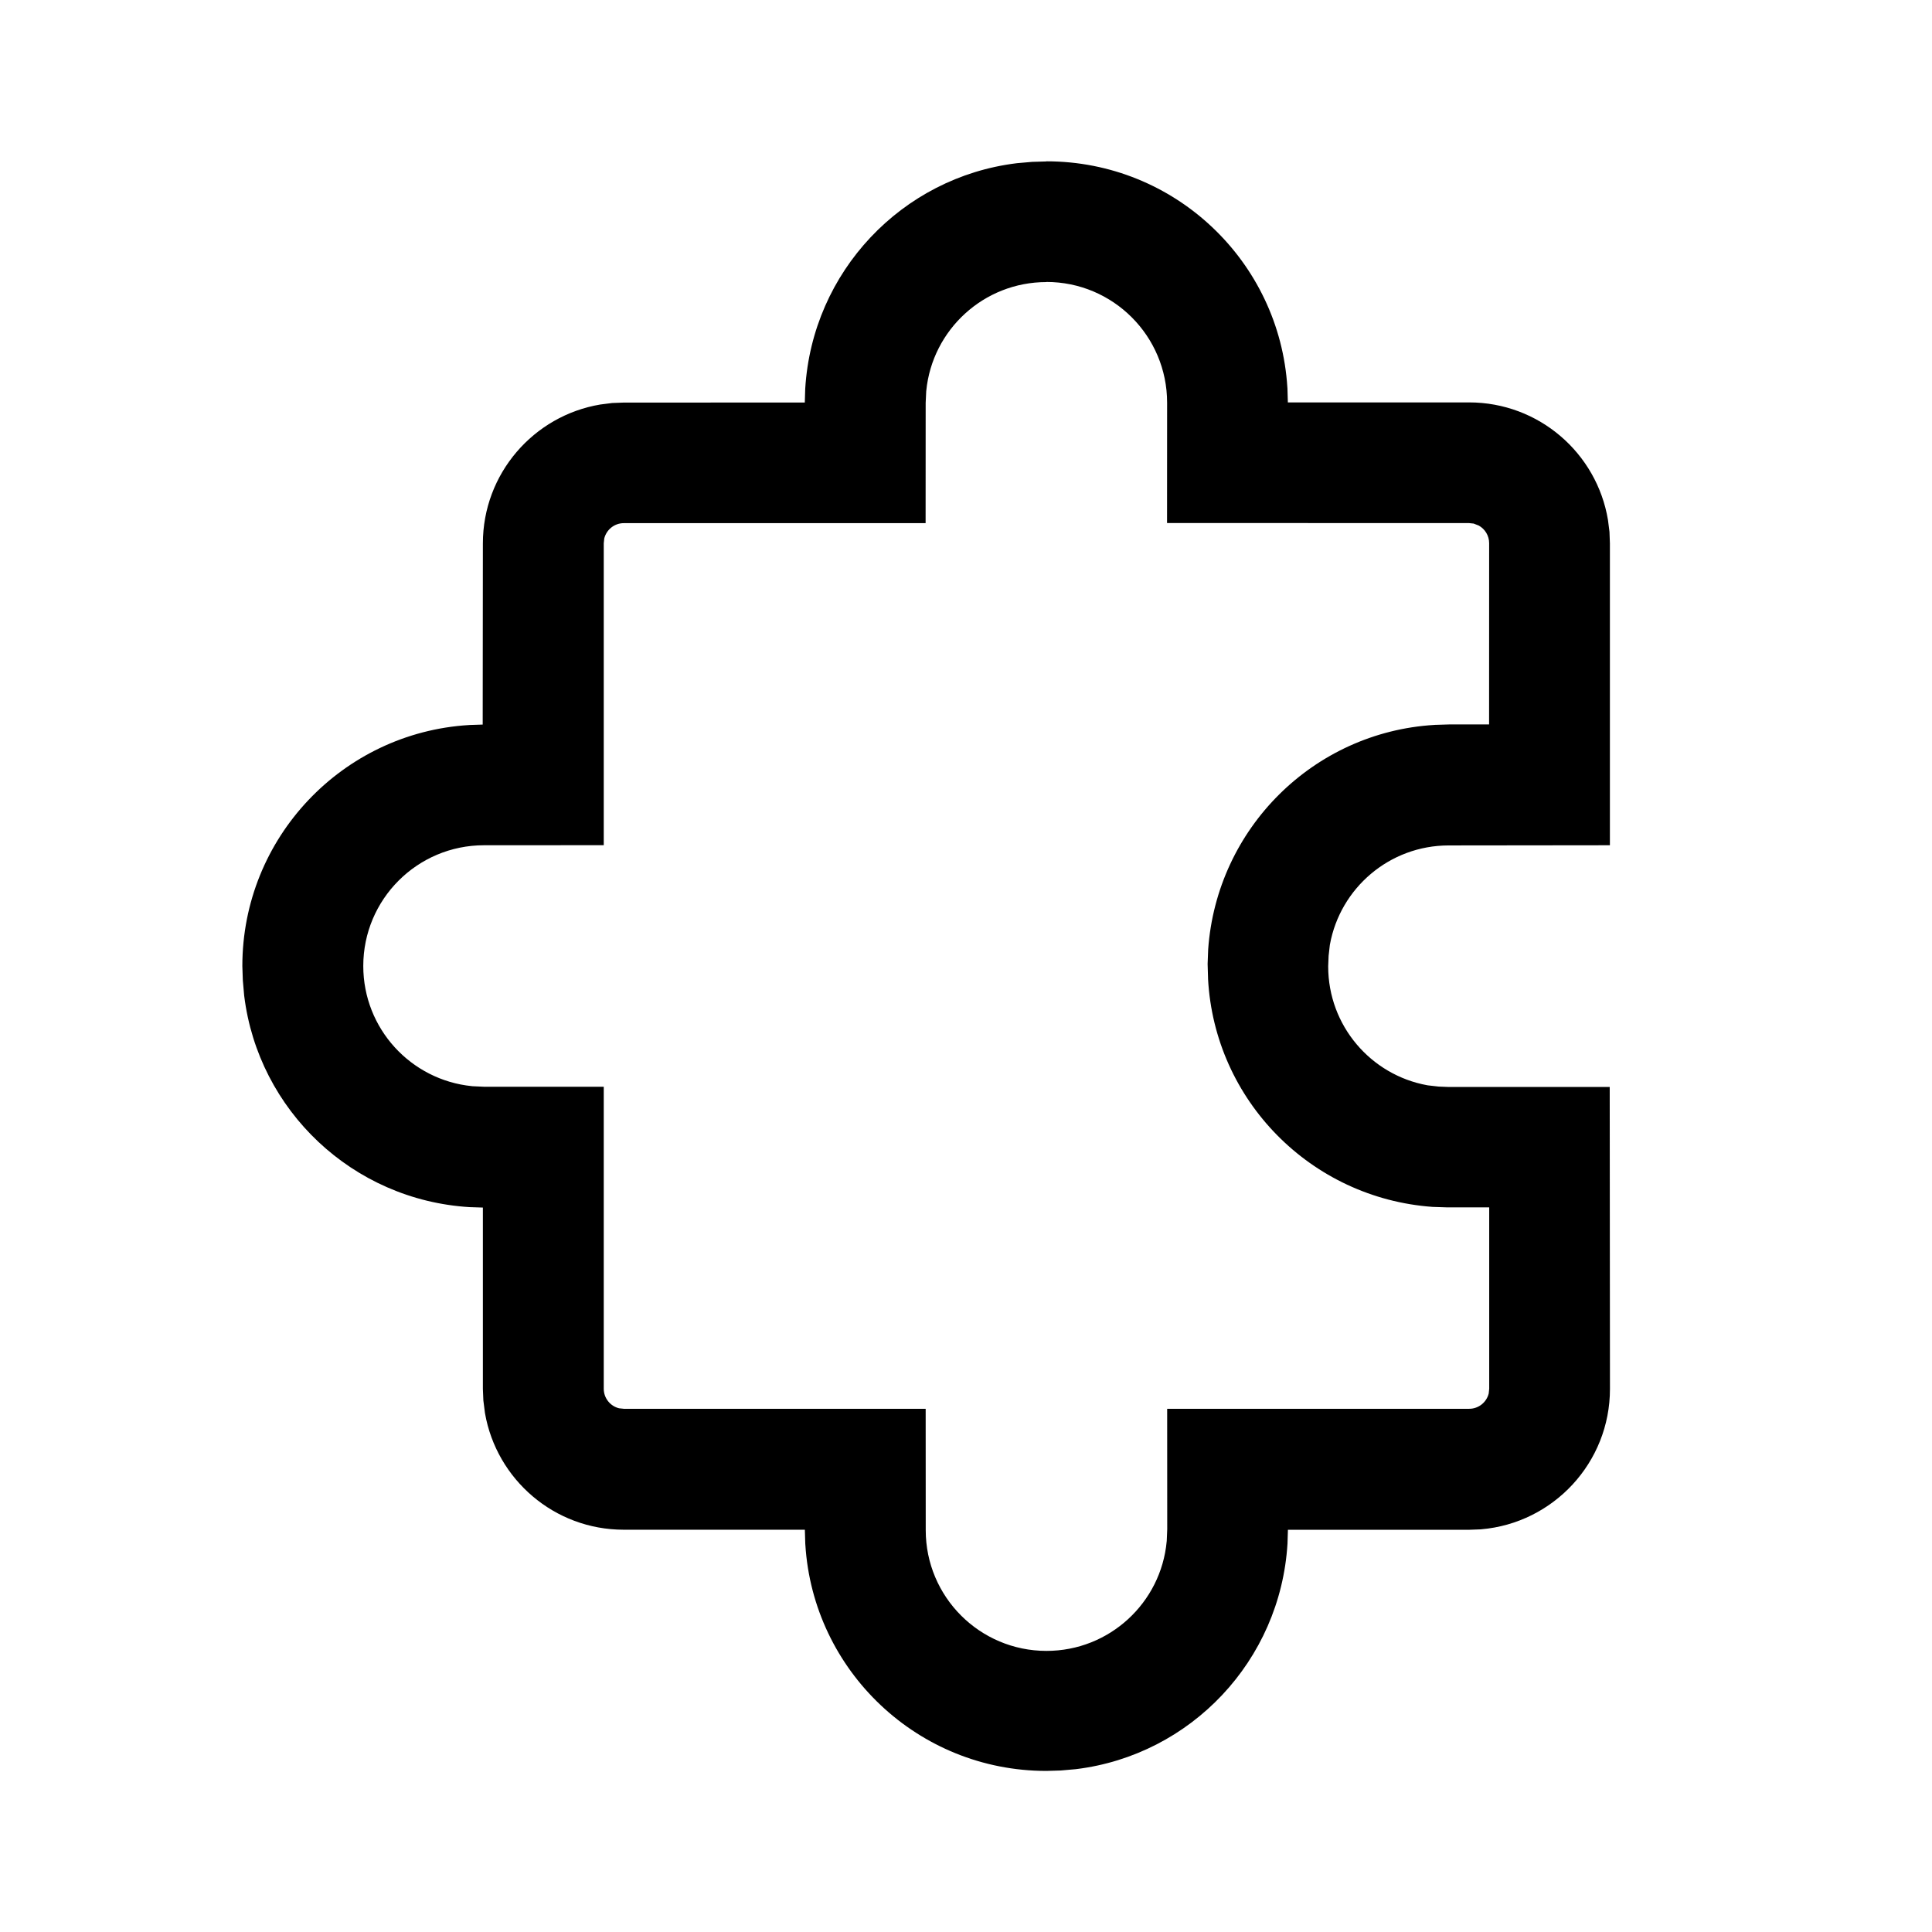 <!-- Generated by IcoMoon.io -->
<svg version="1.1" xmlns="http://www.w3.org/2000/svg" width="32" height="32" viewBox="0 0 32 32">
<title>puzzle-piece</title>
<path d="M17.333 2.672c0 0 0 0 0 0 2.124 0 3.861 1.656 3.99 3.747l0.001 0.011 0.007 0.235h3.001c1.157 0 2.117 0.841 2.301 1.947l0.025 0.196 0.007 0.192v5l-2.665 0.003c-0.001 0-0.003 0-0.004 0-0.982 0-1.798 0.707-1.968 1.64l-0.002 0.012-0.020 0.176-0.007 0.172c0 0.001 0 0.003 0 0.004 0 0.982 0.707 1.798 1.64 1.968l0.012 0.002 0.176 0.020 0.172 0.007h2.663l0.004 5c0 0 0 0.001 0 0.001 0 1.221-0.938 2.223-2.133 2.325l-0.009 0.001-0.192 0.007h-3l-0.007 0.229c-0.118 1.941-1.602 3.501-3.498 3.735l-0.019 0.002-0.24 0.021-0.236 0.007c-0 0-0 0-0.001 0-2.125 0-3.863-1.657-3.992-3.749l-0.001-0.011-0.007-0.235h-3c-1.151-0-2.107-0.834-2.298-1.93l-0.002-0.014-0.025-0.197-0.008-0.191v-3.004l-0.219-0.007c-1.94-0.118-3.5-1.603-3.734-3.498l-0.002-0.019-0.021-0.24-0.008-0.236c0-0 0-0 0-0 0-2.126 1.659-3.865 3.753-3.992l0.011-0.001 0.217-0.007 0.003-3c0-1.156 0.841-2.116 1.945-2.301l0.197-0.025 0.189-0.007 3.001-0.001 0.007-0.228c0.117-1.941 1.603-3.502 3.499-3.735l0.019-0.002 0.24-0.021 0.235-0.007zM17.333 4.672c-0 0-0.001 0-0.001 0-1.037 0-1.89 0.789-1.99 1.8l-0.001 0.008-0.009 0.193-0.001 1.992h-4.999c-0.157 0-0.288 0.109-0.324 0.255l-0 0.002-0.008 0.077v5l-1.983 0.001c-0 0-0 0-0 0-1.105 0-2 0.895-2 2 0 1.037 0.789 1.889 1.799 1.99l0.008 0.001 0.193 0.009h1.983v5.001c0 0 0 0 0 0.001 0 0.157 0.109 0.289 0.255 0.324l0.002 0 0.076 0.008h4.999l0.001 1.995c-0 0.005-0 0.010-0 0.015 0 1.105 0.895 2 2 2 1.042 0 1.898-0.797 1.991-1.814l0.001-0.008 0.008-0.192-0.001-1.996h5.001c0 0 0.001 0 0.001 0 0.157 0 0.288-0.108 0.324-0.254l0-0.002 0.008-0.076v-3.004h-0.697l-0.24-0.008c-2.017-0.145-3.612-1.764-3.72-3.778l-0-0.010-0.007-0.236 0.009-0.24c0.142-2.008 1.746-3.599 3.746-3.719l0.011-0.001 0.233-0.007h0.663l0.001-3.001c0-0 0-0.001 0-0.001 0-0.125-0.069-0.235-0.172-0.292l-0.002-0.001-0.083-0.032-0.077-0.008-5.001-0.001 0.001-1.993c0-1.105-0.895-2-2-2v0z"></path>
</svg>
